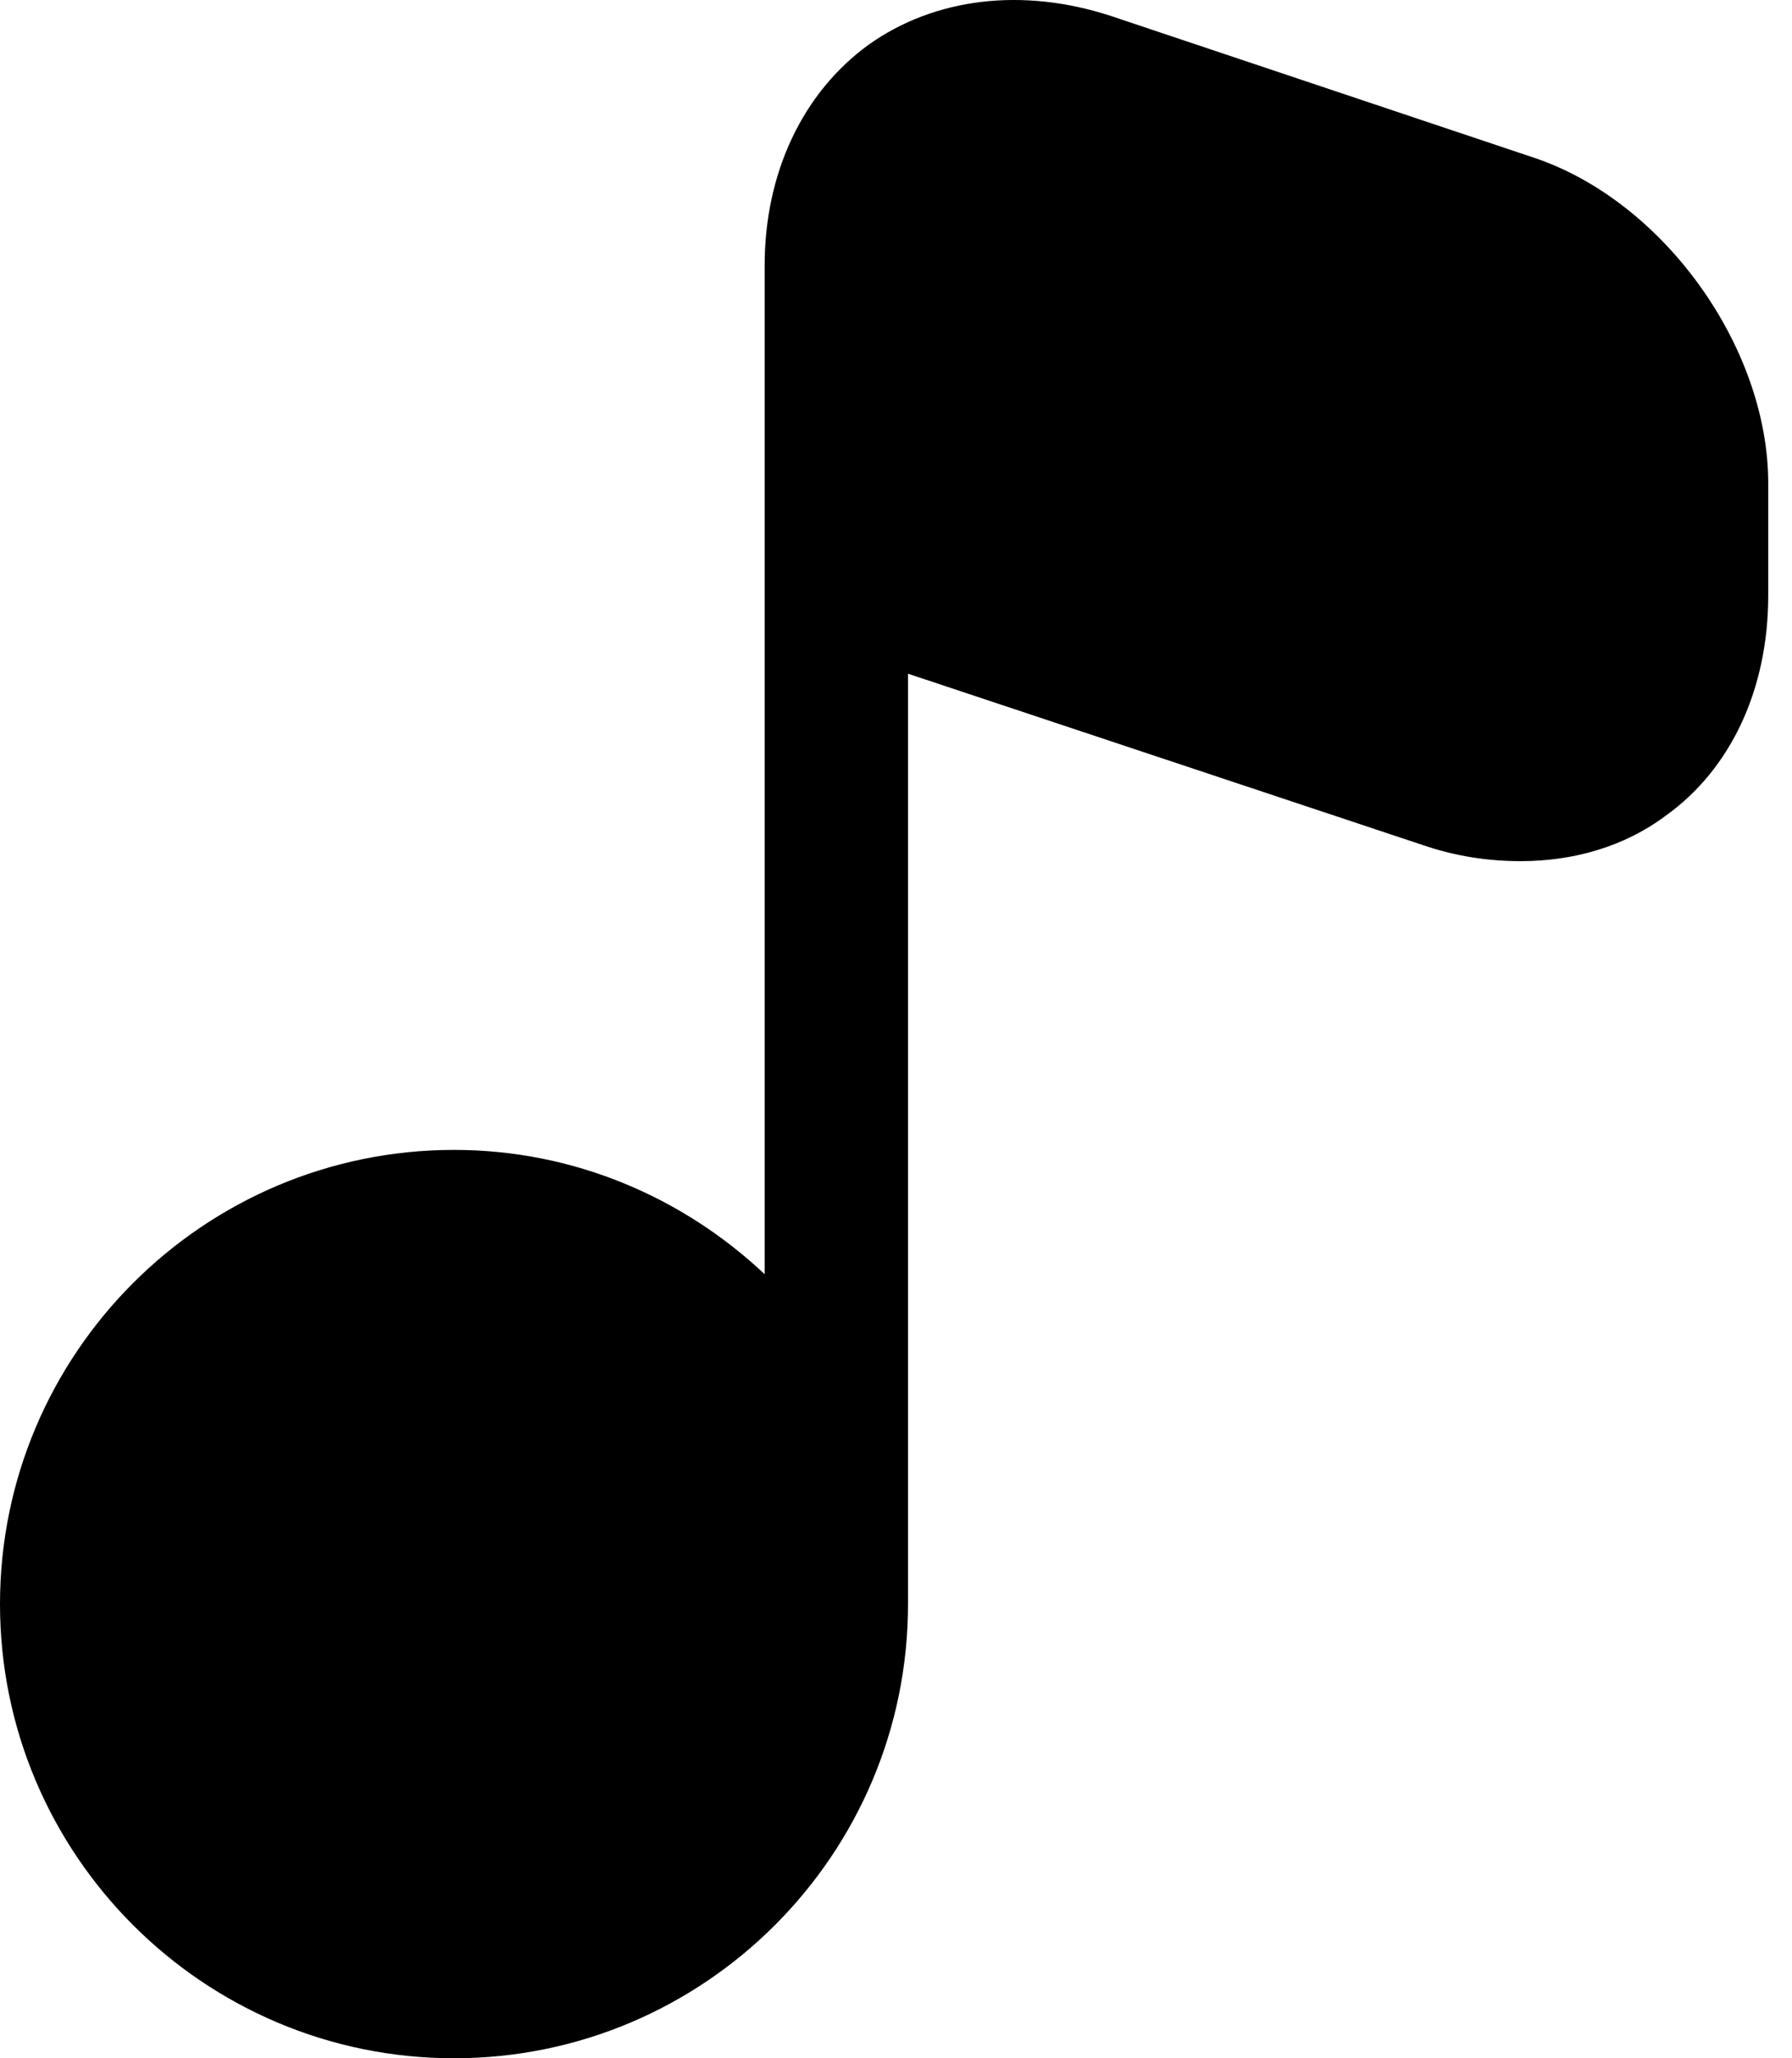 <svg width="27" height="31" viewBox="0 0 27 31" fill="none" xmlns="http://www.w3.org/2000/svg">
    <path d="M26.642 7.281V8.966C26.642 10.378 26.081 11.587 25.087 12.293C24.467 12.754 23.704 12.97 22.912 12.97C22.422 12.97 21.933 12.898 21.429 12.725L13.681 10.147V24.16C13.681 27.933 10.614 31 6.841 31C3.067 31 0 27.933 0 24.16C0 20.386 3.067 17.319 6.841 17.319C8.655 17.319 10.297 18.039 11.521 19.191V3.998C11.521 2.601 12.097 1.391 13.091 0.671C14.084 -0.034 15.409 -0.193 16.734 0.239L23.099 2.371C25.058 3.019 26.642 5.222 26.642 7.281Z"
          fill="#000000"/>
</svg>
